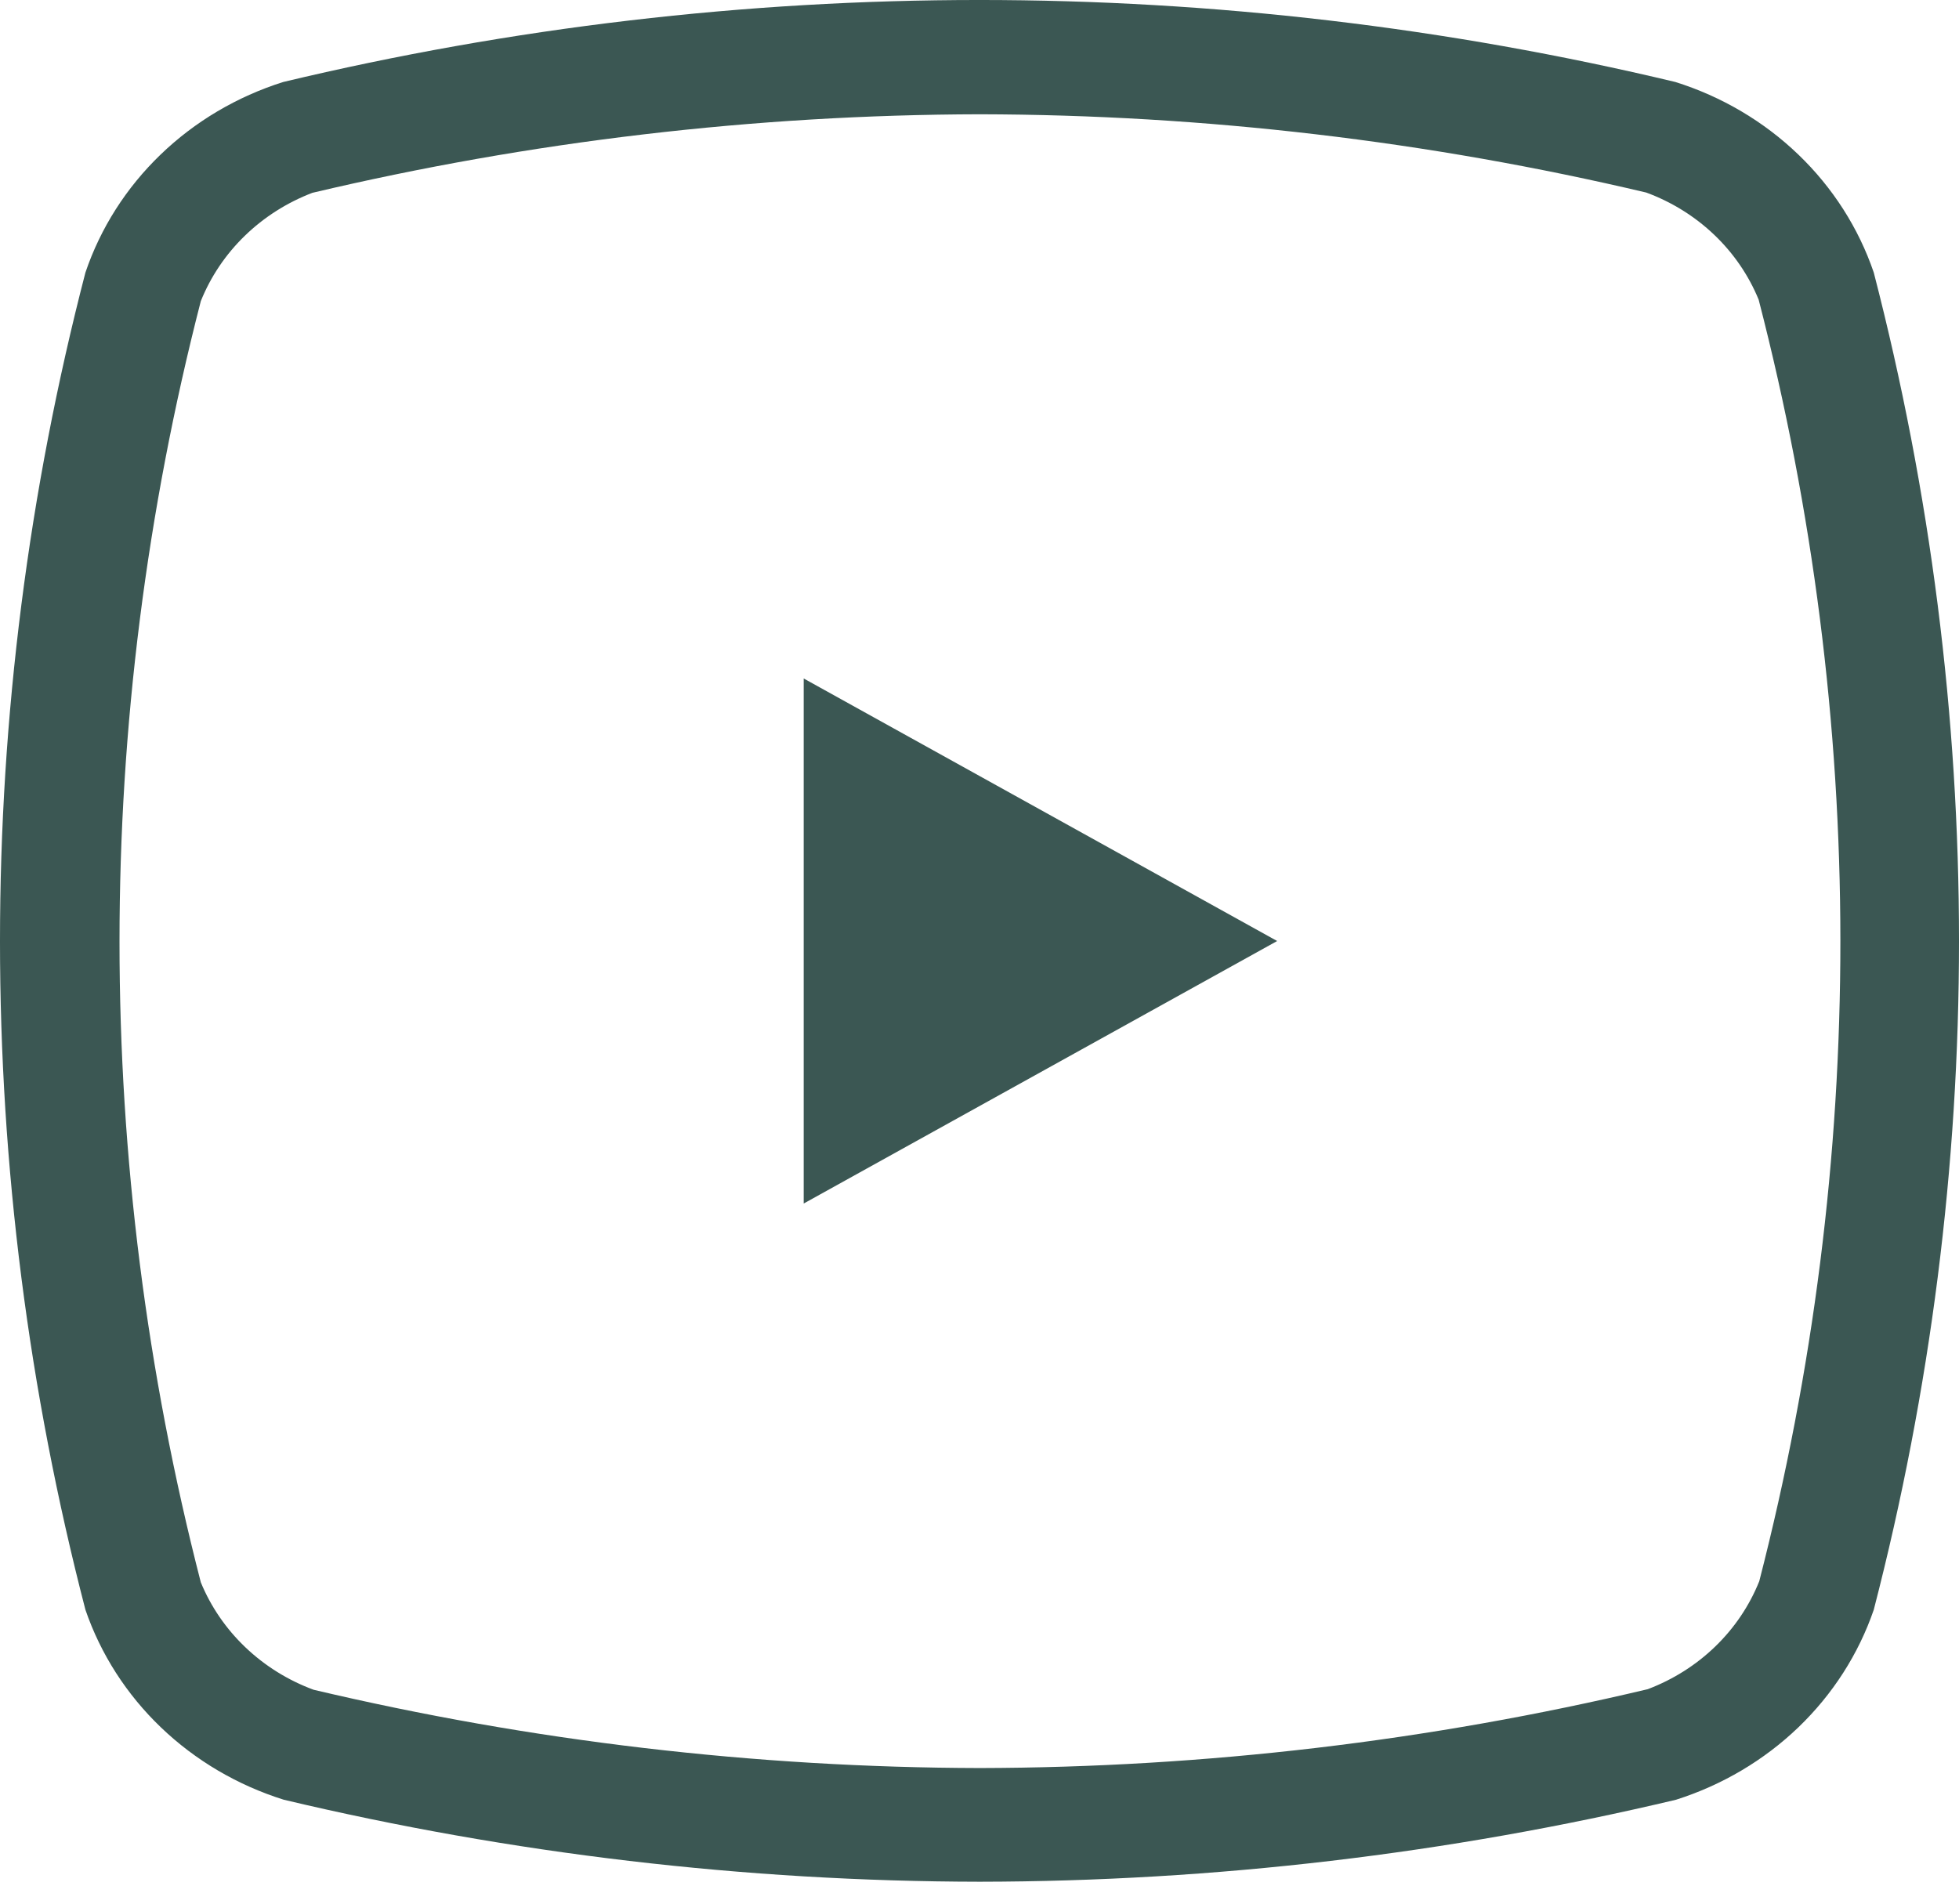 <svg width="71" height="69" viewBox="0 0 71 69" fill="none" xmlns="http://www.w3.org/2000/svg">
<path d="M67.911 9.878C67.361 8.265 66.424 6.799 65.175 5.6C63.926 4.4 62.4 3.499 60.721 2.972C44.155 -0.991 26.83 -0.991 10.264 2.972C8.588 3.501 7.066 4.402 5.821 5.602C4.575 6.802 3.642 8.267 3.096 9.878C-1.032 25.791 -1.032 42.434 3.096 58.347C3.648 59.956 4.587 61.418 5.836 62.614C7.085 63.81 8.609 64.707 10.286 65.233C18.538 67.194 27.007 68.192 35.509 68.205C44.014 68.193 52.486 67.195 60.743 65.233C62.414 64.703 63.934 63.804 65.179 62.608C66.423 61.413 67.359 59.953 67.911 58.347C72.03 42.433 72.03 25.792 67.911 9.878ZM63.761 57.312C63.406 58.198 62.864 59.003 62.168 59.677C61.472 60.351 60.638 60.878 59.719 61.226C51.797 63.108 43.669 64.067 35.509 64.084C27.372 64.066 19.265 63.114 11.364 61.246C10.44 60.904 9.6 60.381 8.897 59.711C8.193 59.041 7.642 58.238 7.278 57.353C3.349 42.103 3.349 26.163 7.278 10.914C7.635 10.027 8.177 9.221 8.873 8.546C9.568 7.871 10.402 7.341 11.321 6.989C19.236 5.117 27.357 4.161 35.509 4.142C43.65 4.158 51.759 5.111 59.665 6.979C60.587 7.319 61.425 7.84 62.127 8.509C62.828 9.177 63.377 9.979 63.739 10.862C67.681 26.113 67.688 42.057 63.761 57.312Z" fill="#3B5753"/>
<path d="M29.128 43.623L46.288 34.108L29.128 24.592V43.623Z" fill="#3B5753"/>
</svg>
